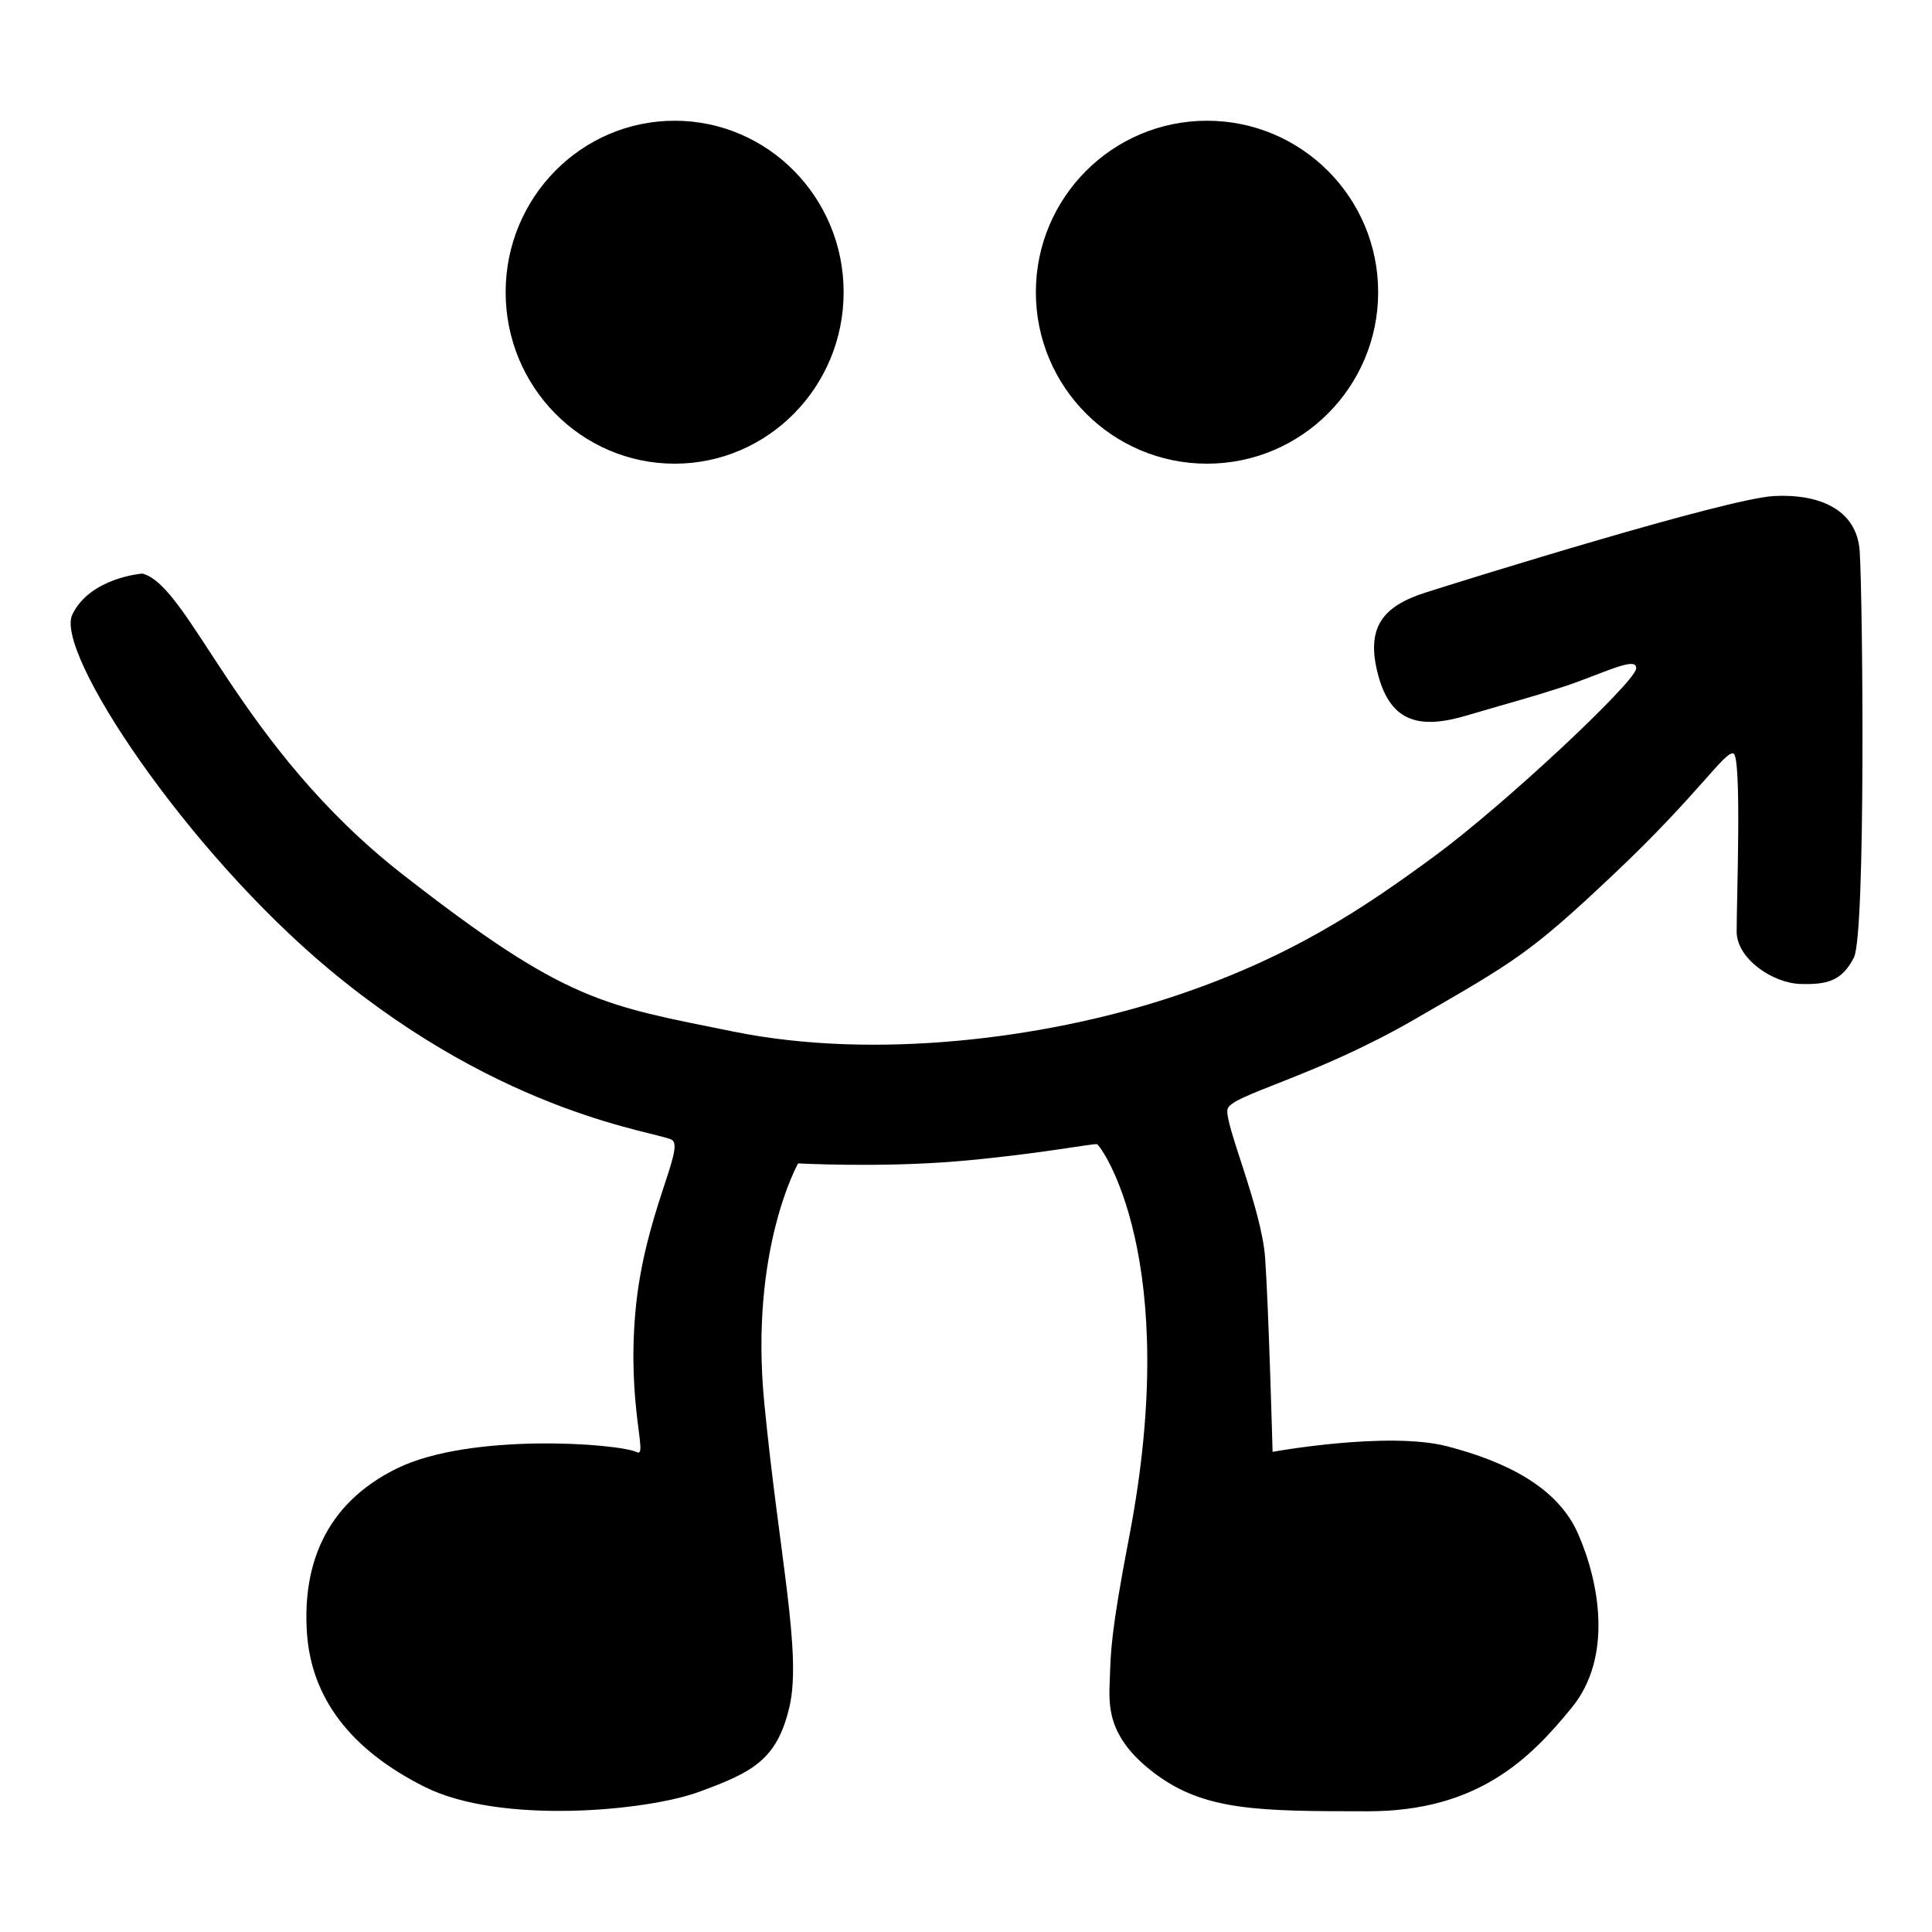 <svg xmlns="http://www.w3.org/2000/svg" width="300" height="300" viewBox="0, 0, 300, 300"><path d="M104.758 72c-14.493 0-26.242-11.921-26.242-26.627 0-14.705 11.749-26.626 26.242-26.626s26.242 11.921 26.242 26.626c0 14.706-11.749 26.627-26.242 26.627zm82.666 0c-14.678 0-26.576-11.921-26.576-26.627 0-14.705 11.898-26.626 26.576-26.626 14.677 0 26.576 11.921 26.576 26.626 0 14.706-11.899 26.627-26.576 26.627zm-165.313 17.062c7.389 1.938 14.887 26.787 40.388 46.696 25.501 19.909 31.087 20.31 51.388 24.426 22.113 4.483 48.249 1.026 67.181-5.079 18.932-6.105 30.609-14.024 41.621-22.118s31.086-26.954 31.365-29.137c.279-2.183-5.476.901-11.387 2.817-5.912 1.915-6.899 2.059-14.956 4.445-7.075 2.095-11.711 1.206-13.711-6.286-2-7.493.788-10.713 7.355-12.814 6.568-2.102 46.761-14.606 54.124-14.989 6.854-.356 12.854 1.977 13.294 8.581.468 7.047.967 59.445-.903 63.087-1.87 3.642-4.12 4.22-8.328 4.098-4.209-.122-9.852-3.862-9.875-8.122-.024-4.26.837-27.279-.507-27.672-1.344-.393-5.332 6.238-18.493 18.672-13.162 12.433-15.357 13.57-31.012 22.618-15.655 9.048-28.516 11.714-29.046 13.94-.53 2.226 5.276 15.314 5.834 23.045.557 7.73 1.162 30.17 1.162 30.17s17.924-3.258 27.159-.849c9.236 2.409 17.128 6.383 20.279 13.57 3.29 7.506 5.436 19.131-.97 26.985-6.406 7.854-14.521 16.107-31.63 16.107-17.11 0-25.366-.074-33.071-5.83-7.705-5.756-7.177-10.832-7.039-14.756.138-3.925.086-6.844 3-22 8.334-43.334-4.422-60.866-5-61-.578-.134-9.695 1.638-21.681 2.652-11.985 1.014-24.722.333-24.722.333s-7.576 13.382-5.253 37.198c2.323 23.817 5.839 38.814 3.914 47.149-1.924 8.334-5.815 10.214-14.036 13.234-8.222 3.02-30.892 5.08-42.557-.743-11.665-5.823-17.691-13.912-18.344-24.034-.654-10.123 2.604-19.878 14.013-25.456 11.409-5.578 34.387-3.877 37.246-2.507 1.754.84-1.548-7.183-.246-21.826 1.333-15 7.751-25.409 5.666-26.667-2.084-1.258-25.817-3.667-53.136-26.409-22.45-18.688-42.743-49.396-39.97-55.16 2.773-5.764 10.884-6.369 10.884-6.369z"/></svg>